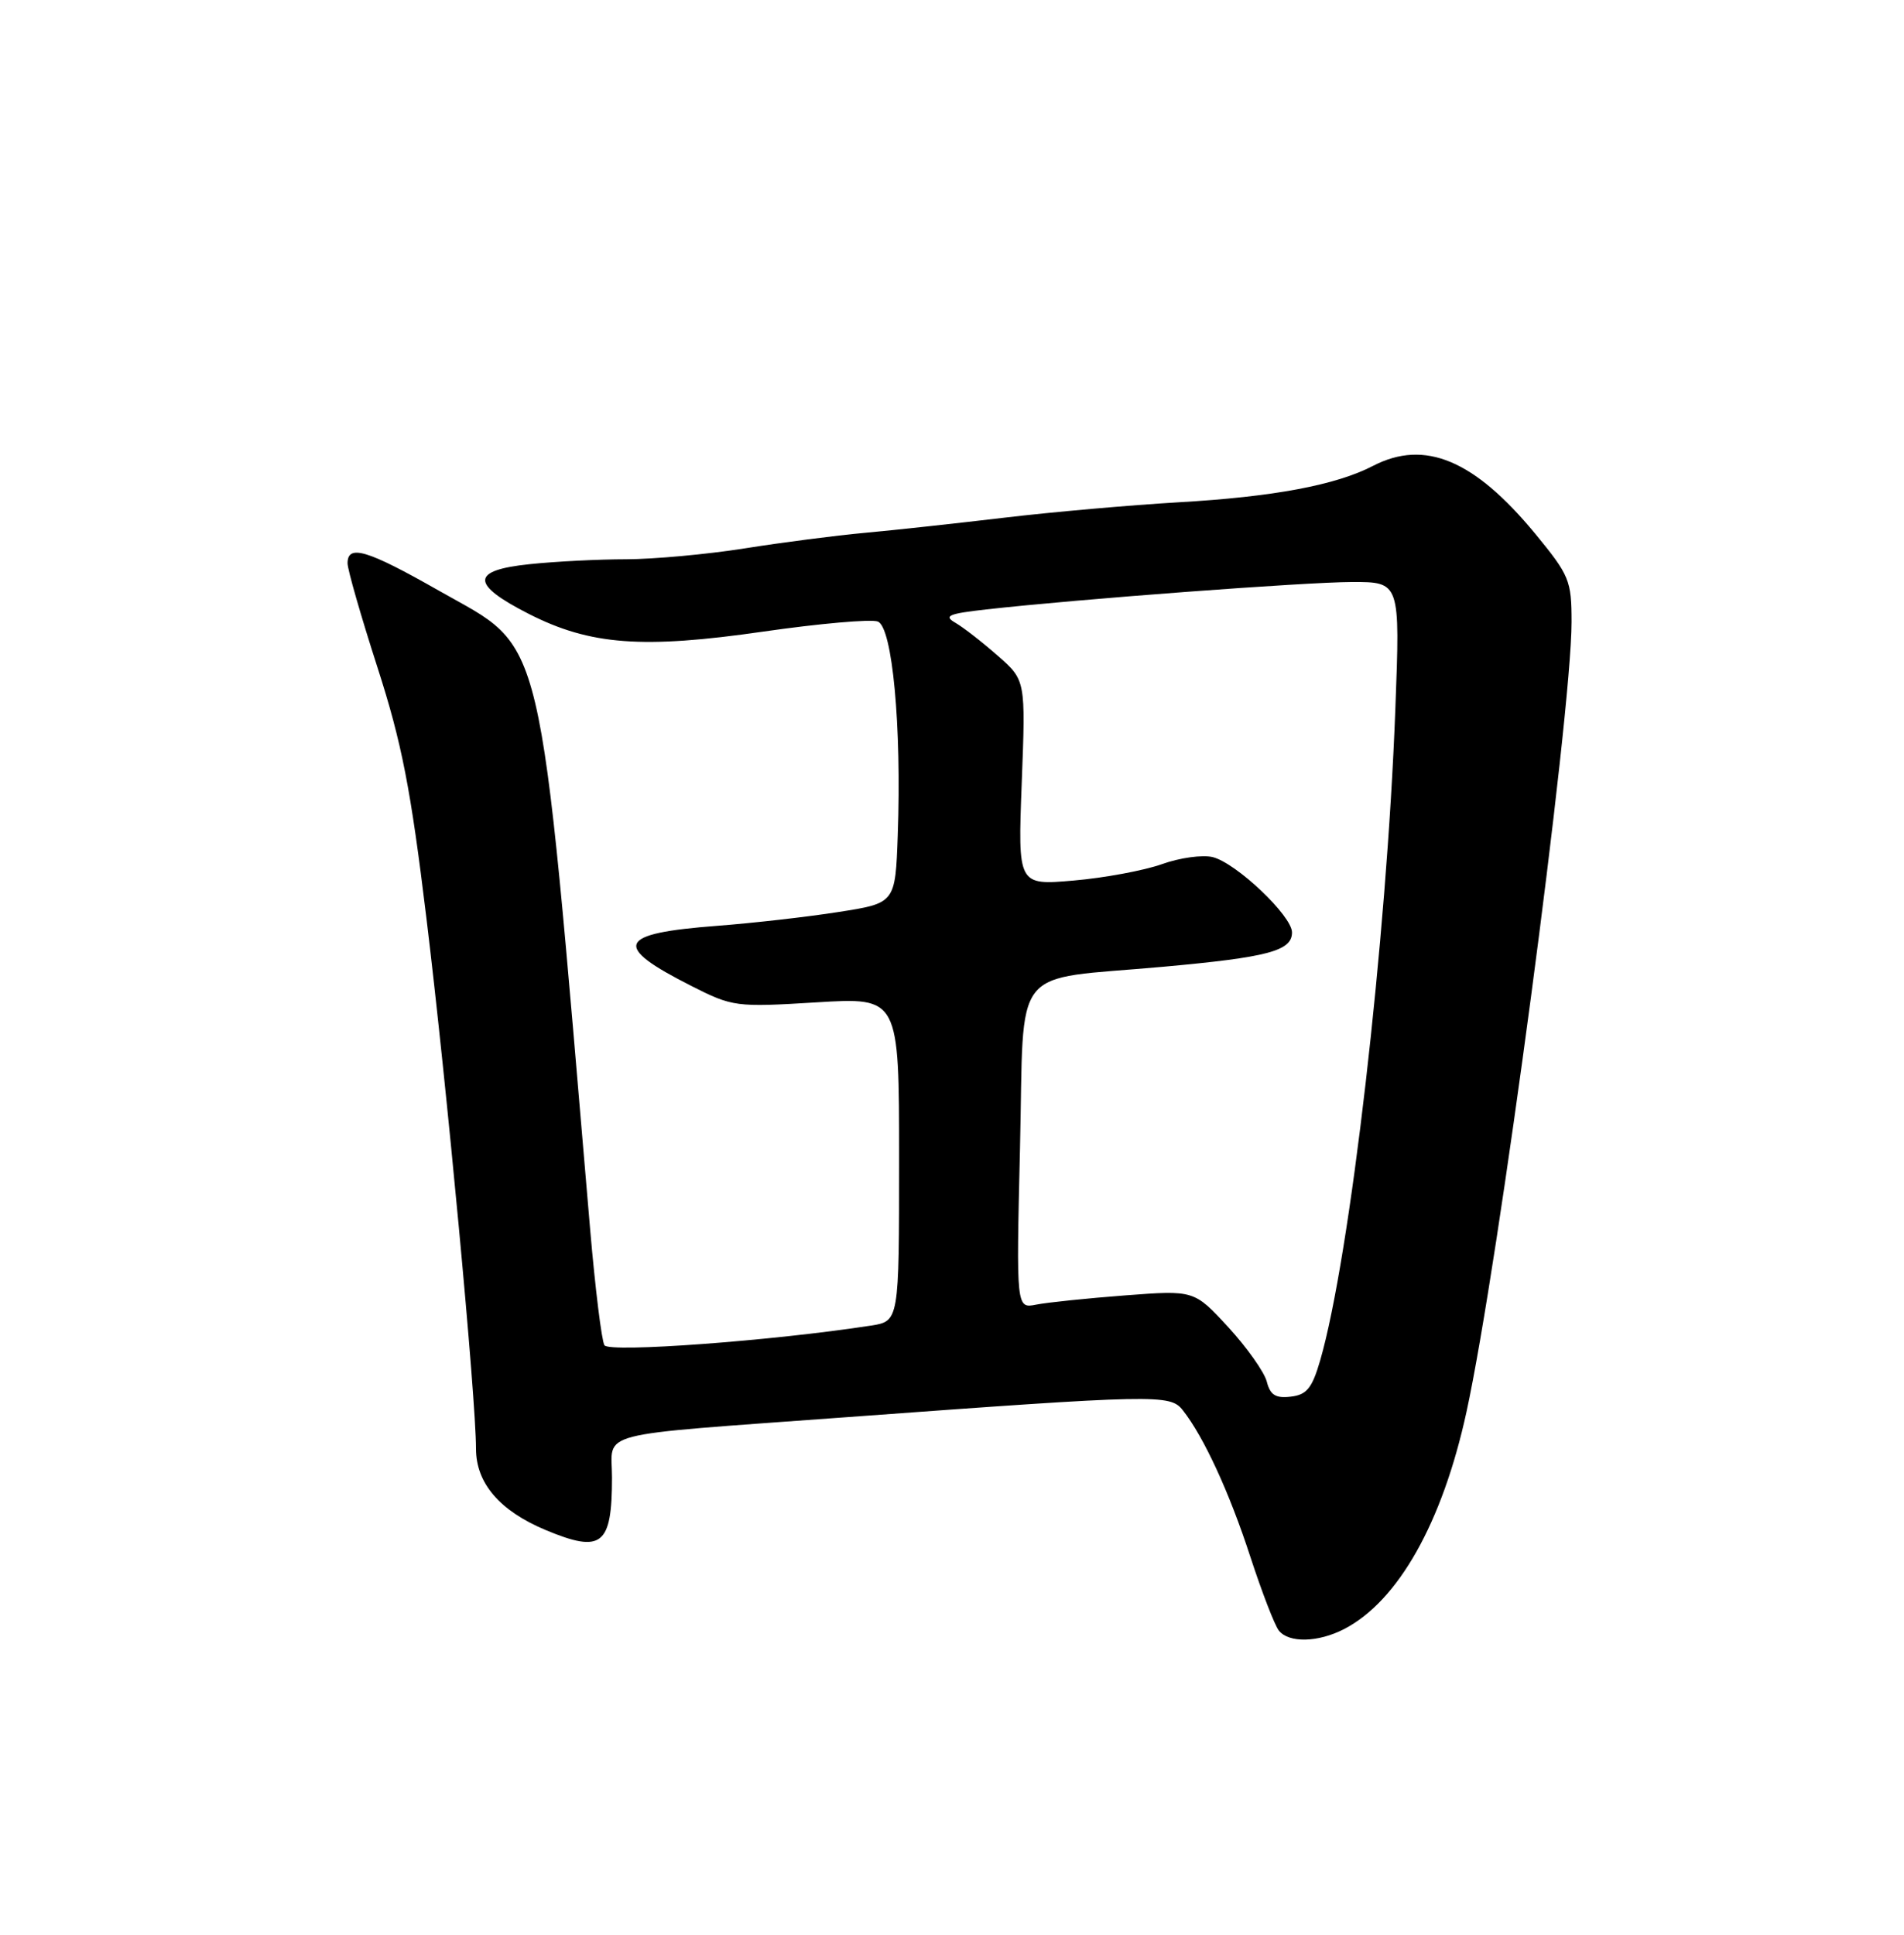 <?xml version="1.0" encoding="UTF-8" standalone="no"?>
<!DOCTYPE svg PUBLIC "-//W3C//DTD SVG 1.1//EN" "http://www.w3.org/Graphics/SVG/1.1/DTD/svg11.dtd" >
<svg xmlns="http://www.w3.org/2000/svg" xmlns:xlink="http://www.w3.org/1999/xlink" version="1.1" viewBox="0 0 252 256">
 <g >
 <path fill="currentColor"
d=" M 177.90 215.55 C 185.05 211.85 190.89 201.50 194.09 186.84 C 198.30 167.54 208.00 94.65 208.00 82.30 C 208.00 76.80 207.72 76.13 203.18 70.61 C 195.12 60.85 188.57 58.10 181.73 61.64 C 176.79 64.20 168.53 65.74 156.00 66.46 C 149.68 66.83 139.32 67.74 133.00 68.49 C 126.67 69.24 118.35 70.15 114.50 70.50 C 110.65 70.85 103.45 71.78 98.50 72.57 C 93.55 73.35 86.53 73.99 82.90 74.00 C 79.26 74.00 73.51 74.29 70.10 74.65 C 62.28 75.46 62.25 77.29 70.01 81.24 C 78.11 85.36 85.04 85.88 101.03 83.57 C 108.47 82.50 115.29 81.90 116.18 82.24 C 118.11 82.98 119.34 96.06 118.82 110.50 C 118.50 119.50 118.50 119.50 111.00 120.67 C 106.88 121.32 99.65 122.14 94.94 122.50 C 81.64 123.51 80.95 125.12 91.53 130.47 C 96.96 133.22 97.40 133.28 108.05 132.63 C 119.00 131.96 119.00 131.96 119.00 153.39 C 119.00 174.82 119.00 174.82 115.25 175.40 C 102.28 177.41 80.62 179.01 80.00 178.00 C 79.63 177.40 78.78 170.51 78.11 162.70 C 71.19 81.54 72.31 86.24 58.06 78.14 C 48.60 72.76 46.00 71.98 46.00 74.53 C 46.00 75.37 47.78 81.55 49.95 88.28 C 53.18 98.31 54.35 104.27 56.44 121.50 C 59.13 143.62 63.00 185.01 63.00 191.69 C 63.00 196.25 66.13 199.90 72.22 202.45 C 79.66 205.55 81.00 204.49 81.00 195.49 C 81.00 189.25 78.00 190.02 112.00 187.52 C 153.20 184.50 154.87 184.46 156.55 186.60 C 159.33 190.13 162.71 197.46 165.49 206.00 C 167.02 210.68 168.71 215.06 169.26 215.75 C 170.58 217.42 174.46 217.33 177.90 215.55 Z  M 167.66 182.80 C 167.33 181.54 165.04 178.30 162.56 175.60 C 158.05 170.71 158.05 170.71 148.94 171.40 C 143.93 171.78 138.63 172.33 137.16 172.62 C 134.50 173.15 134.50 173.15 135.00 151.90 C 135.58 127.13 133.50 129.77 153.94 127.92 C 167.86 126.66 171.00 125.82 171.00 123.37 C 171.00 121.18 163.64 114.20 160.51 113.41 C 159.17 113.08 156.15 113.49 153.79 114.34 C 151.43 115.18 146.17 116.16 142.11 116.51 C 134.71 117.15 134.71 117.15 135.23 103.58 C 135.75 90.00 135.75 90.00 132.04 86.75 C 130.01 84.96 127.49 83.01 126.44 82.40 C 124.86 81.49 125.53 81.20 130.52 80.64 C 142.59 79.28 172.68 77.03 178.91 77.01 C 185.31 77.00 185.31 77.00 184.68 93.75 C 183.54 124.28 178.67 166.43 174.73 180.00 C 173.66 183.68 172.95 184.56 170.83 184.80 C 168.83 185.04 168.11 184.58 167.66 182.80 Z "/>
</g>
</svg>